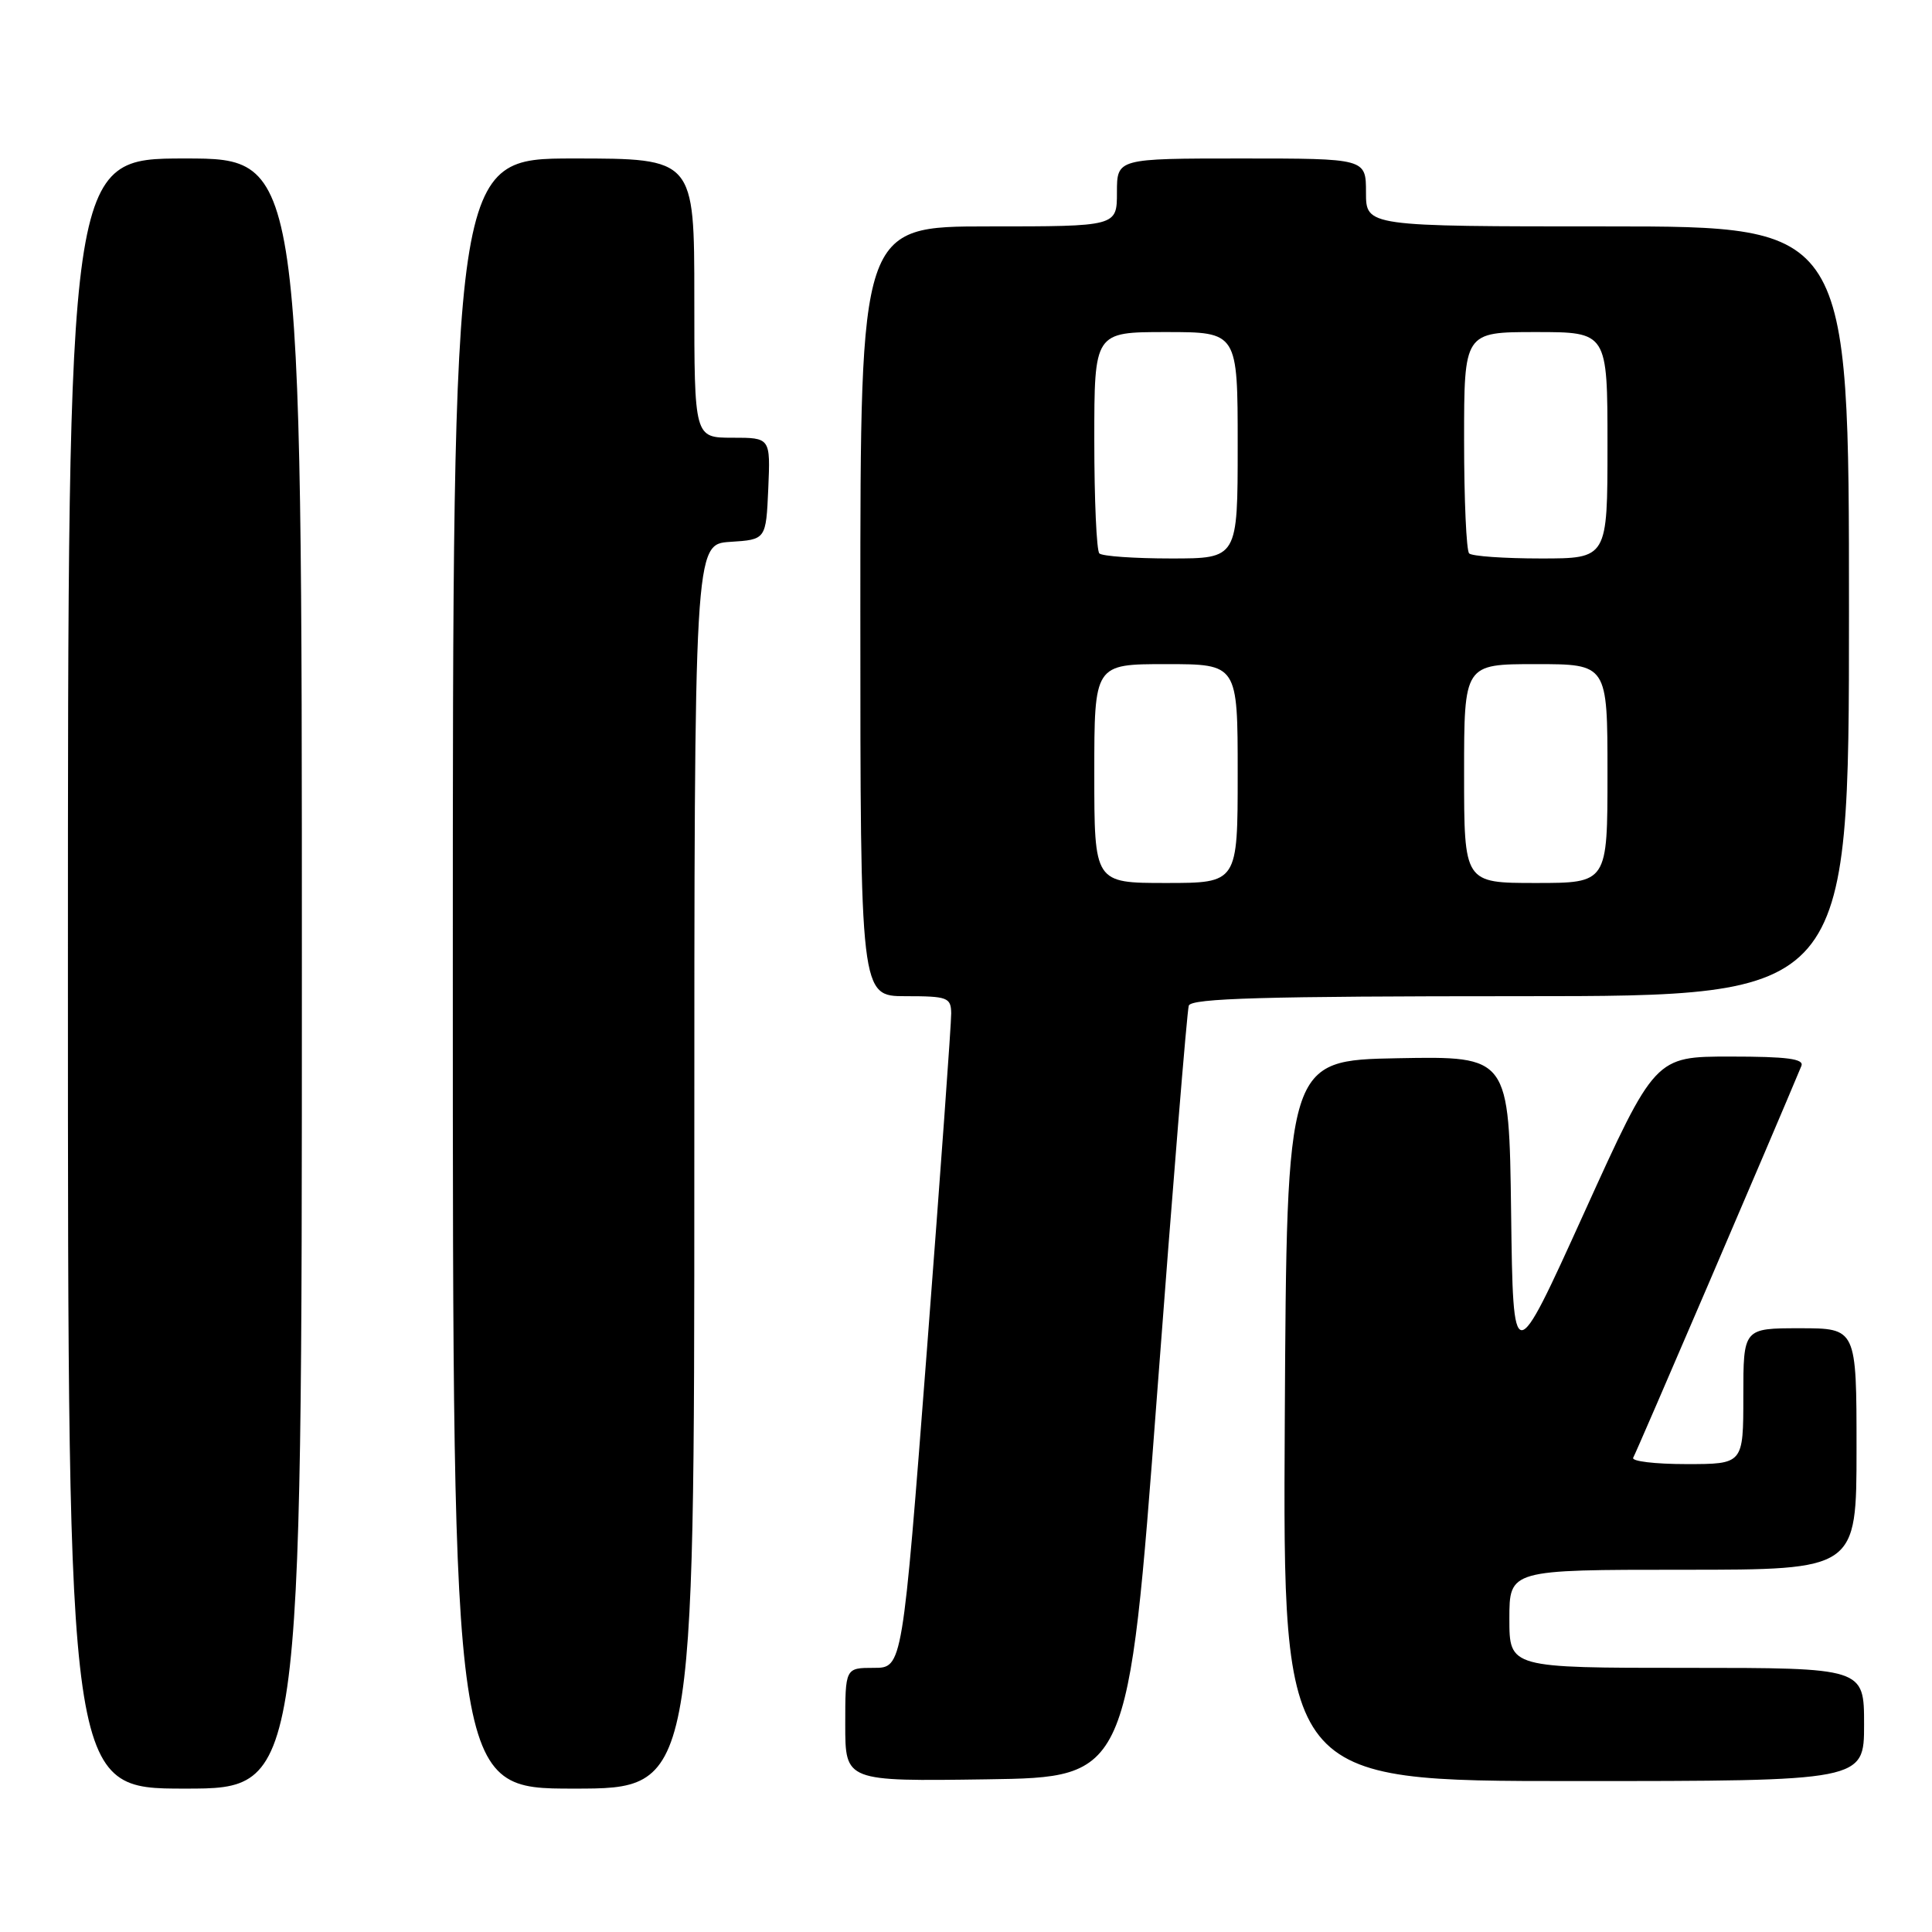 <?xml version="1.0" encoding="UTF-8" standalone="no"?>
<!DOCTYPE svg PUBLIC "-//W3C//DTD SVG 1.1//EN" "http://www.w3.org/Graphics/SVG/1.1/DTD/svg11.dtd" >
<svg xmlns="http://www.w3.org/2000/svg" xmlns:xlink="http://www.w3.org/1999/xlink" version="1.1" viewBox="0 0 256 256">
 <g >
 <path fill="currentColor"
d=" M 40.00 129.00 C 40.00 21.00 40.00 21.00 24.50 21.00 C 9.00 21.00 9.00 21.00 9.00 129.00 C 9.00 237.00 9.00 237.00 24.50 237.00 C 40.00 237.00 40.00 237.00 40.00 129.00 Z  M 92.00 154.55 C 92.00 72.11 92.00 72.11 96.75 71.80 C 101.50 71.50 101.50 71.50 101.80 64.75 C 102.09 58.00 102.09 58.00 97.05 58.00 C 92.00 58.00 92.00 58.00 92.00 39.50 C 92.00 21.00 92.00 21.00 76.00 21.00 C 60.00 21.00 60.00 21.00 60.00 129.00 C 60.00 237.00 60.00 237.00 76.00 237.00 C 92.00 237.00 92.00 237.00 92.00 154.55 Z  M 153.30 185.00 C 155.39 157.22 157.29 133.94 157.52 133.25 C 157.85 132.28 167.53 132.00 201.47 132.00 C 245.00 132.00 245.00 132.00 245.00 81.00 C 245.00 30.00 245.00 30.00 213.00 30.00 C 181.00 30.00 181.00 30.00 181.00 25.50 C 181.00 21.00 181.00 21.00 164.50 21.00 C 148.00 21.00 148.00 21.00 148.00 25.50 C 148.00 30.00 148.00 30.00 131.00 30.00 C 114.00 30.00 114.00 30.00 114.00 81.00 C 114.00 132.00 114.00 132.00 120.00 132.00 C 125.55 132.00 126.00 132.17 126.04 134.25 C 126.06 135.49 124.61 155.51 122.83 178.75 C 119.58 221.00 119.58 221.00 115.79 221.00 C 112.00 221.00 112.00 221.00 112.00 228.52 C 112.00 236.04 112.00 236.04 130.75 235.77 C 149.49 235.50 149.49 235.50 153.30 185.00 Z  M 247.00 228.50 C 247.00 221.00 247.00 221.00 223.50 221.00 C 200.00 221.00 200.00 221.00 200.00 214.50 C 200.00 208.00 200.00 208.00 223.00 208.00 C 246.00 208.00 246.00 208.00 246.00 192.00 C 246.00 176.00 246.00 176.00 238.50 176.00 C 231.00 176.00 231.00 176.00 231.00 185.00 C 231.00 194.00 231.00 194.00 223.44 194.00 C 219.28 194.00 216.12 193.62 216.41 193.15 C 216.80 192.52 235.04 150.03 238.69 141.25 C 239.09 140.30 236.83 140.00 229.26 140.00 C 219.30 140.00 219.30 140.00 209.90 160.72 C 200.50 181.44 200.50 181.44 200.23 160.69 C 199.96 139.95 199.96 139.95 185.23 140.22 C 170.50 140.50 170.50 140.50 170.24 188.25 C 169.98 236.00 169.98 236.00 208.49 236.00 C 247.00 236.00 247.00 236.00 247.00 228.50 Z  M 145.00 102.50 C 145.00 88.00 145.00 88.00 154.50 88.00 C 164.00 88.00 164.00 88.00 164.00 102.50 C 164.00 117.00 164.00 117.00 154.50 117.00 C 145.00 117.00 145.00 117.00 145.00 102.50 Z  M 194.00 102.50 C 194.00 88.00 194.00 88.00 203.50 88.00 C 213.00 88.00 213.00 88.00 213.00 102.50 C 213.00 117.00 213.00 117.00 203.50 117.00 C 194.00 117.00 194.00 117.00 194.00 102.50 Z  M 145.67 73.33 C 145.30 72.97 145.00 66.22 145.00 58.33 C 145.00 44.00 145.00 44.00 154.50 44.00 C 164.00 44.00 164.00 44.00 164.00 59.00 C 164.00 74.00 164.00 74.00 155.17 74.00 C 150.31 74.00 146.03 73.70 145.67 73.33 Z  M 194.67 73.33 C 194.30 72.97 194.00 66.22 194.00 58.33 C 194.00 44.00 194.00 44.00 203.50 44.00 C 213.00 44.00 213.00 44.00 213.00 59.00 C 213.00 74.00 213.00 74.00 204.17 74.00 C 199.31 74.00 195.03 73.70 194.67 73.33 Z "/>
</g>
</svg>